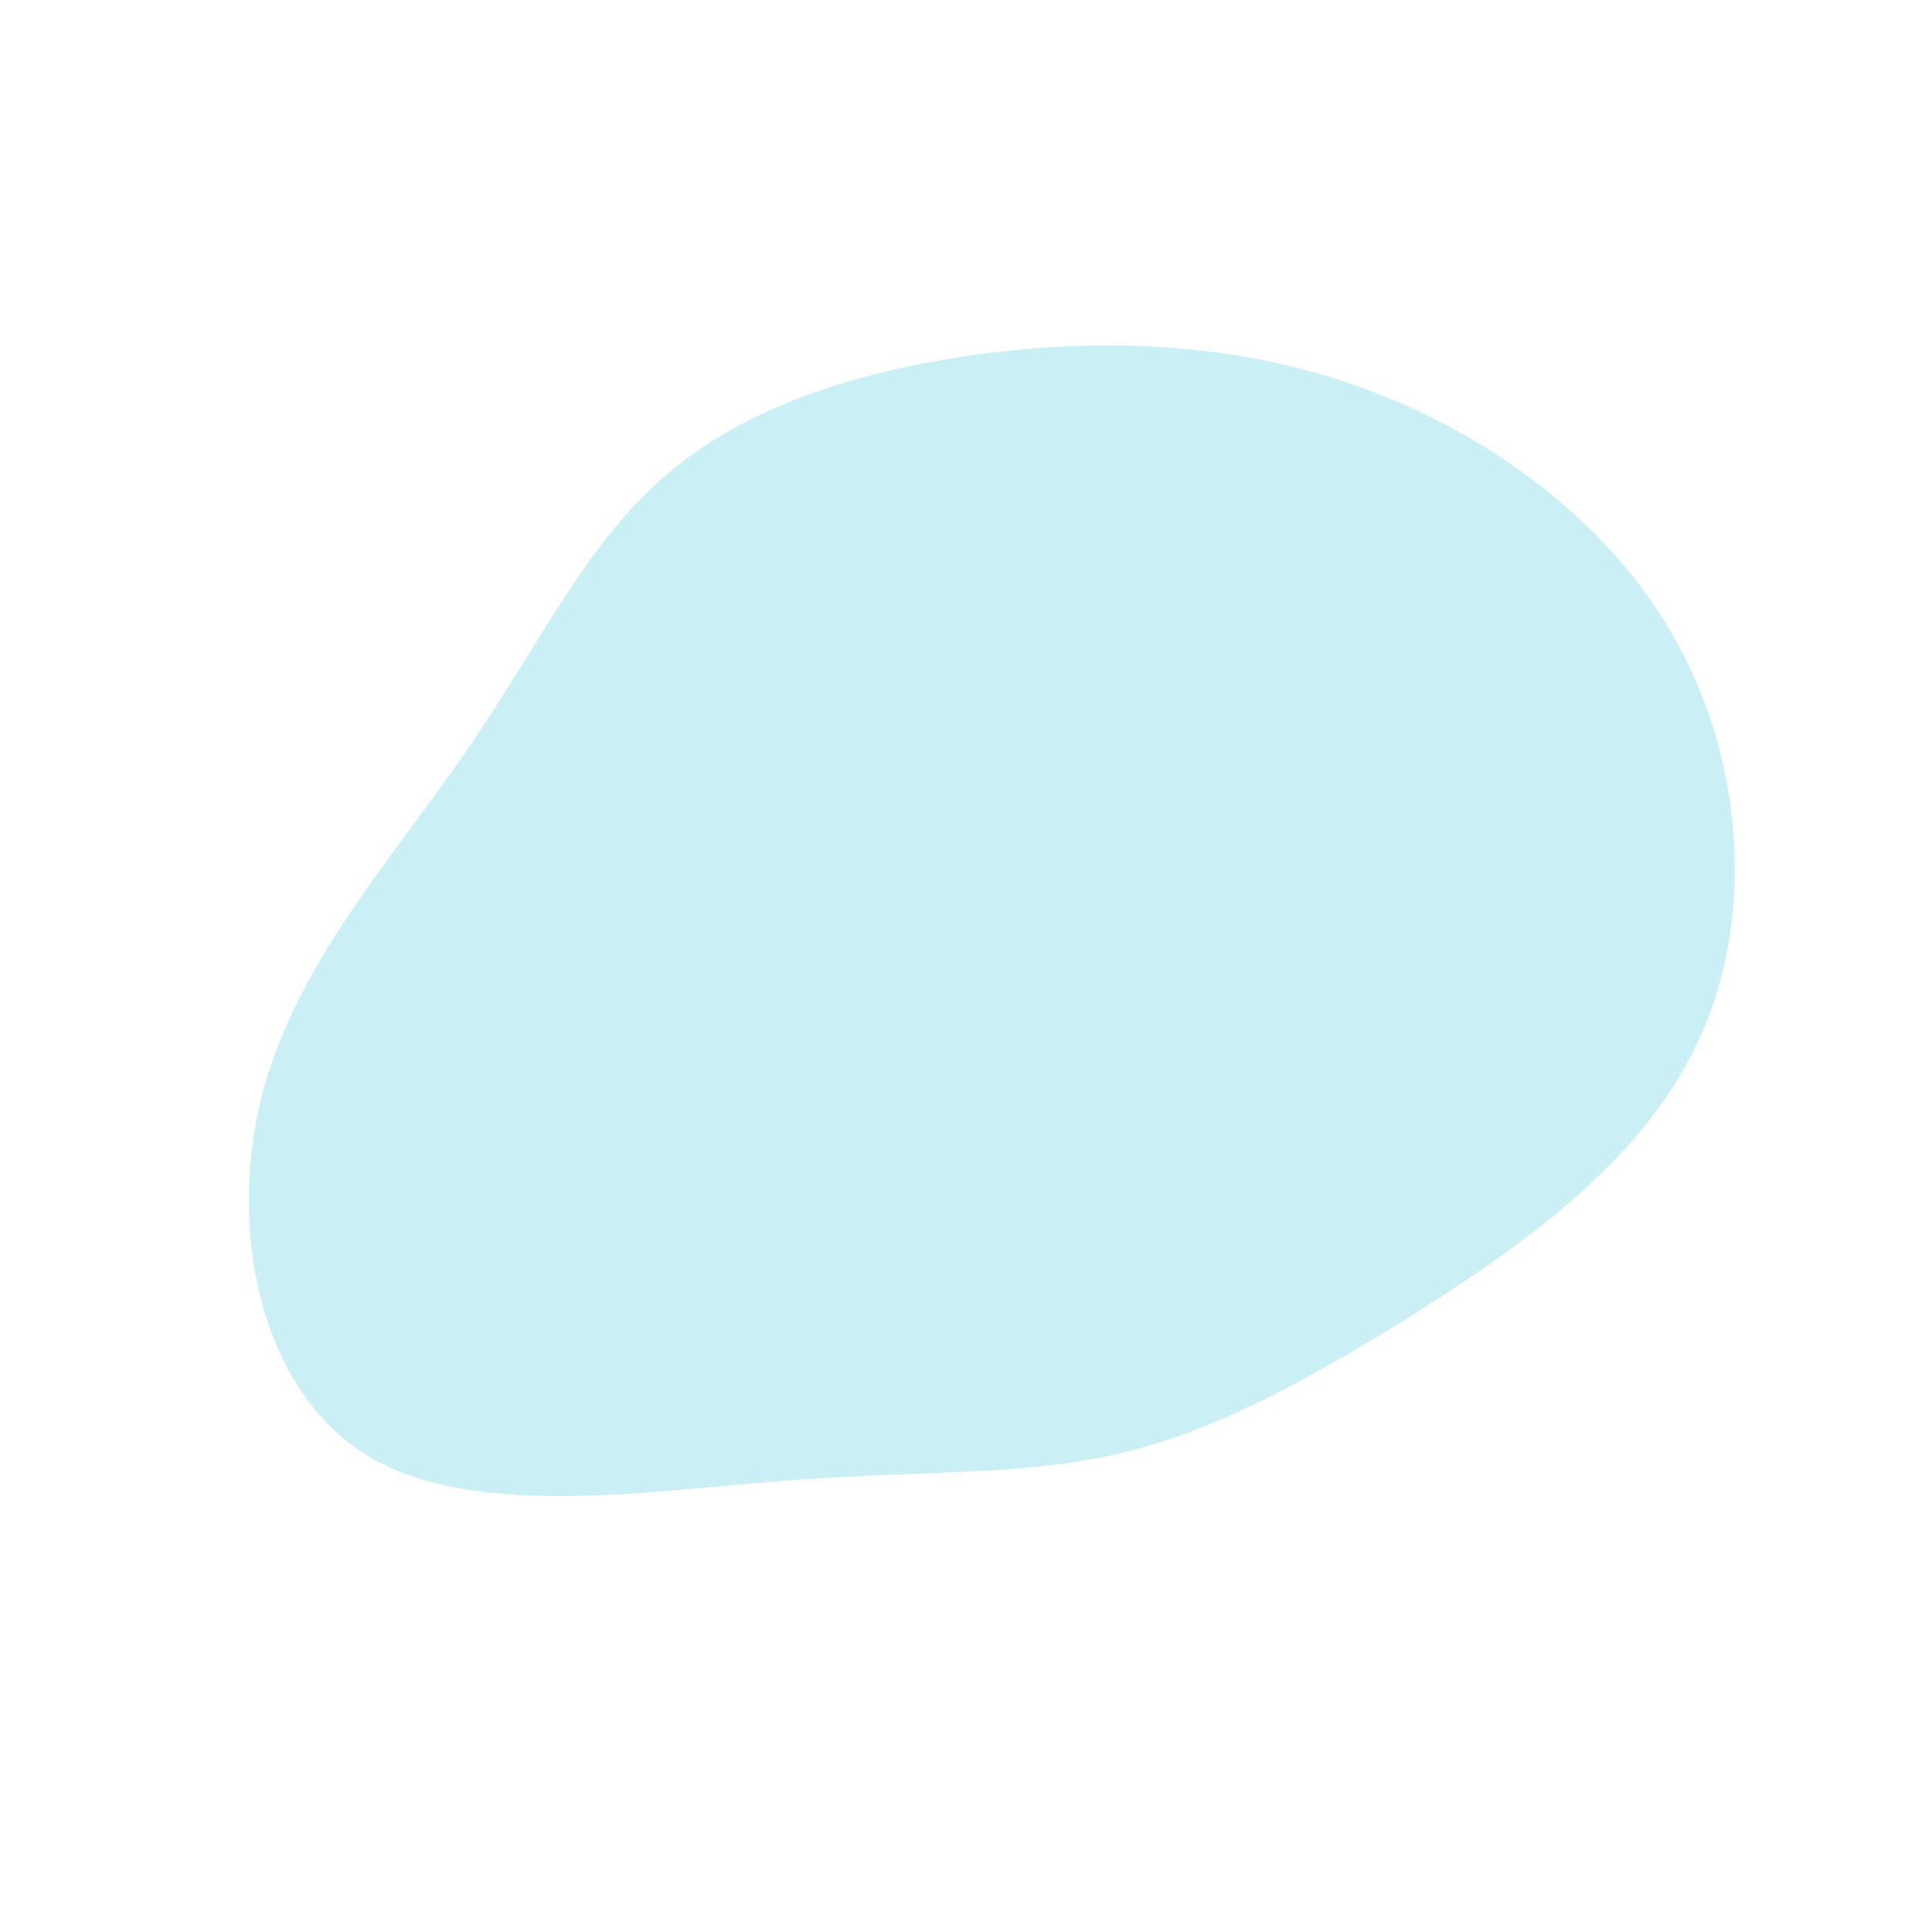 <svg viewBox="0 0 200 200" xmlns="http://www.w3.org/2000/svg">
  <path fill="rgba(150, 225, 235, 0.5)" d="M40.9,-59.9C54.2,-55.1,67,-45.8,73.8,-33.1C80.7,-20.3,81.6,-4.2,75.6,8.2C69.7,20.6,56.9,29.4,45.8,36.4C34.6,43.3,25.2,48.4,15.3,50.6C5.4,52.8,-4.9,52.2,-19,53.3C-33.2,54.4,-51.3,57.3,-62.1,50.6C-72.9,43.9,-76.4,27.7,-73,13.9C-69.7,0.2,-59.4,-11.1,-51.9,-22C-44.3,-33,-39.5,-43.5,-31.3,-50.6C-23.1,-57.8,-11.6,-61.5,1.1,-63.3C13.8,-65,27.6,-64.7,40.9,-59.9Z" transform="translate(100 100)" />
</svg>